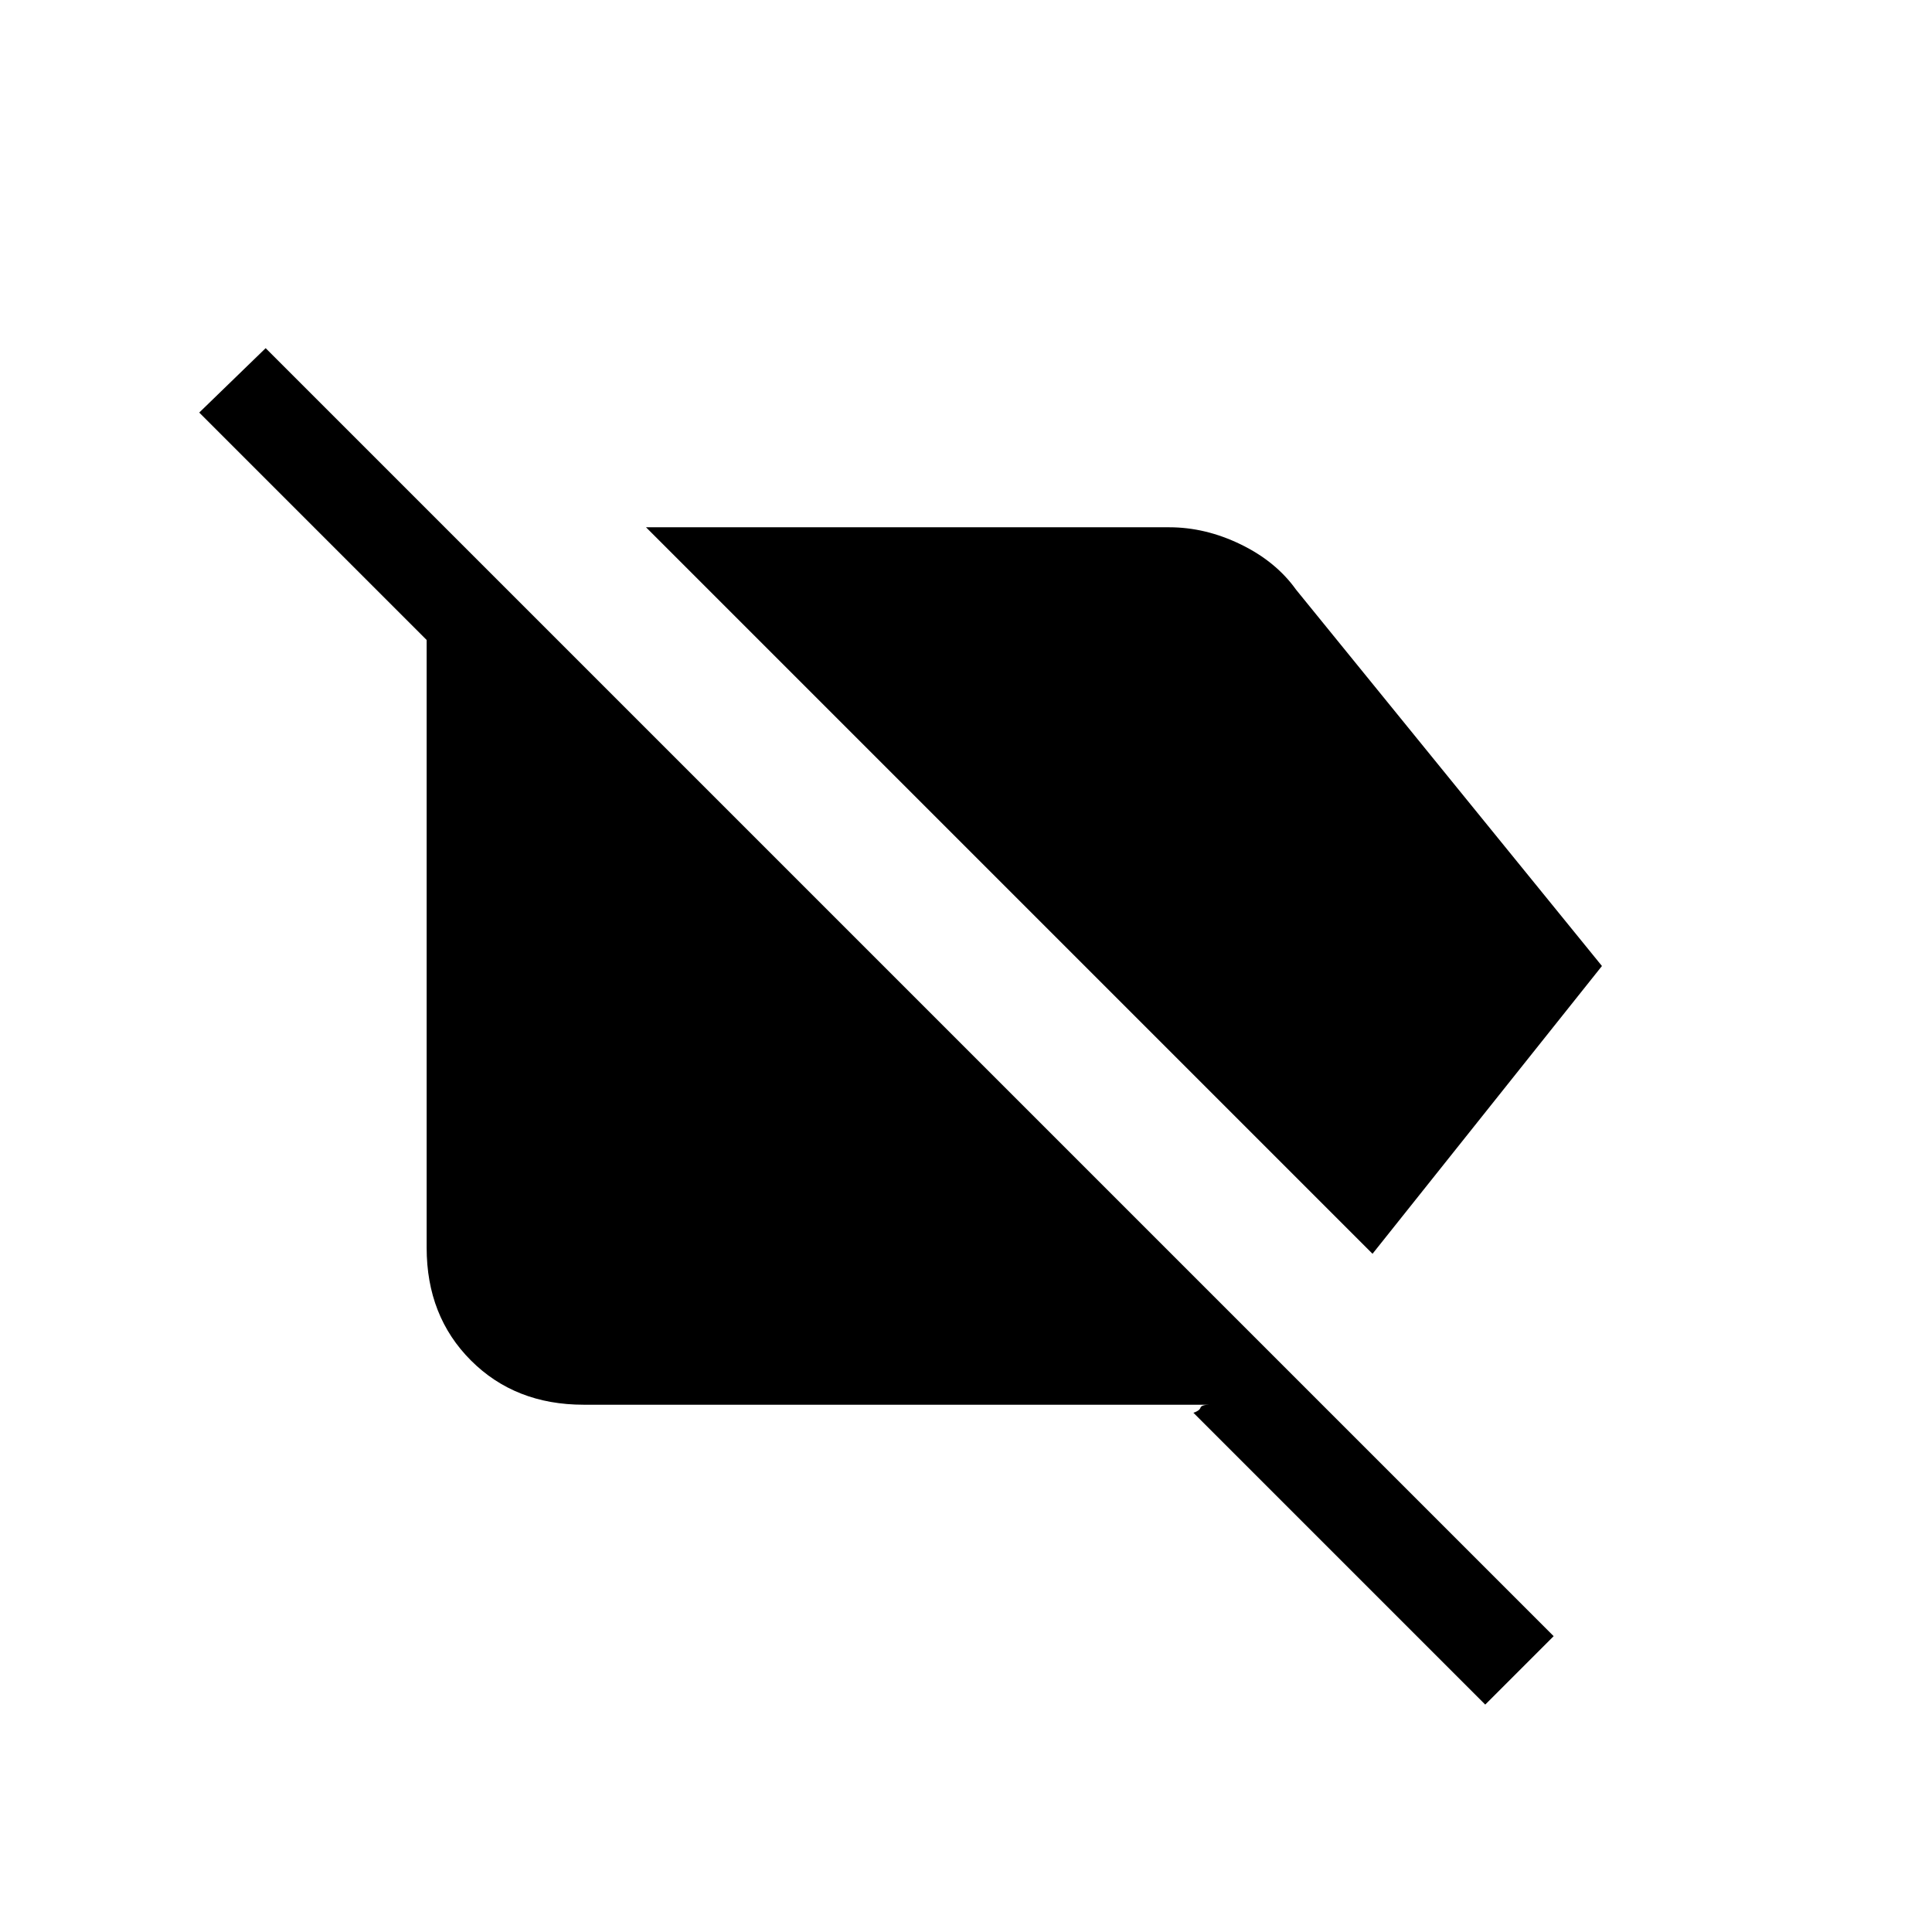 <svg xmlns="http://www.w3.org/2000/svg" height="20" viewBox="0 -960 960 960" width="20"><path d="M682-337 321-698h260q18 0 35.5 8.5T644-667l152 187-114 143Zm56 224L593-258q3-1 3.5-2.5t4.5-1.5H290q-34 0-56-22t-22-56v-302L99-755l33-32 640 640-34 34Z"/></svg>